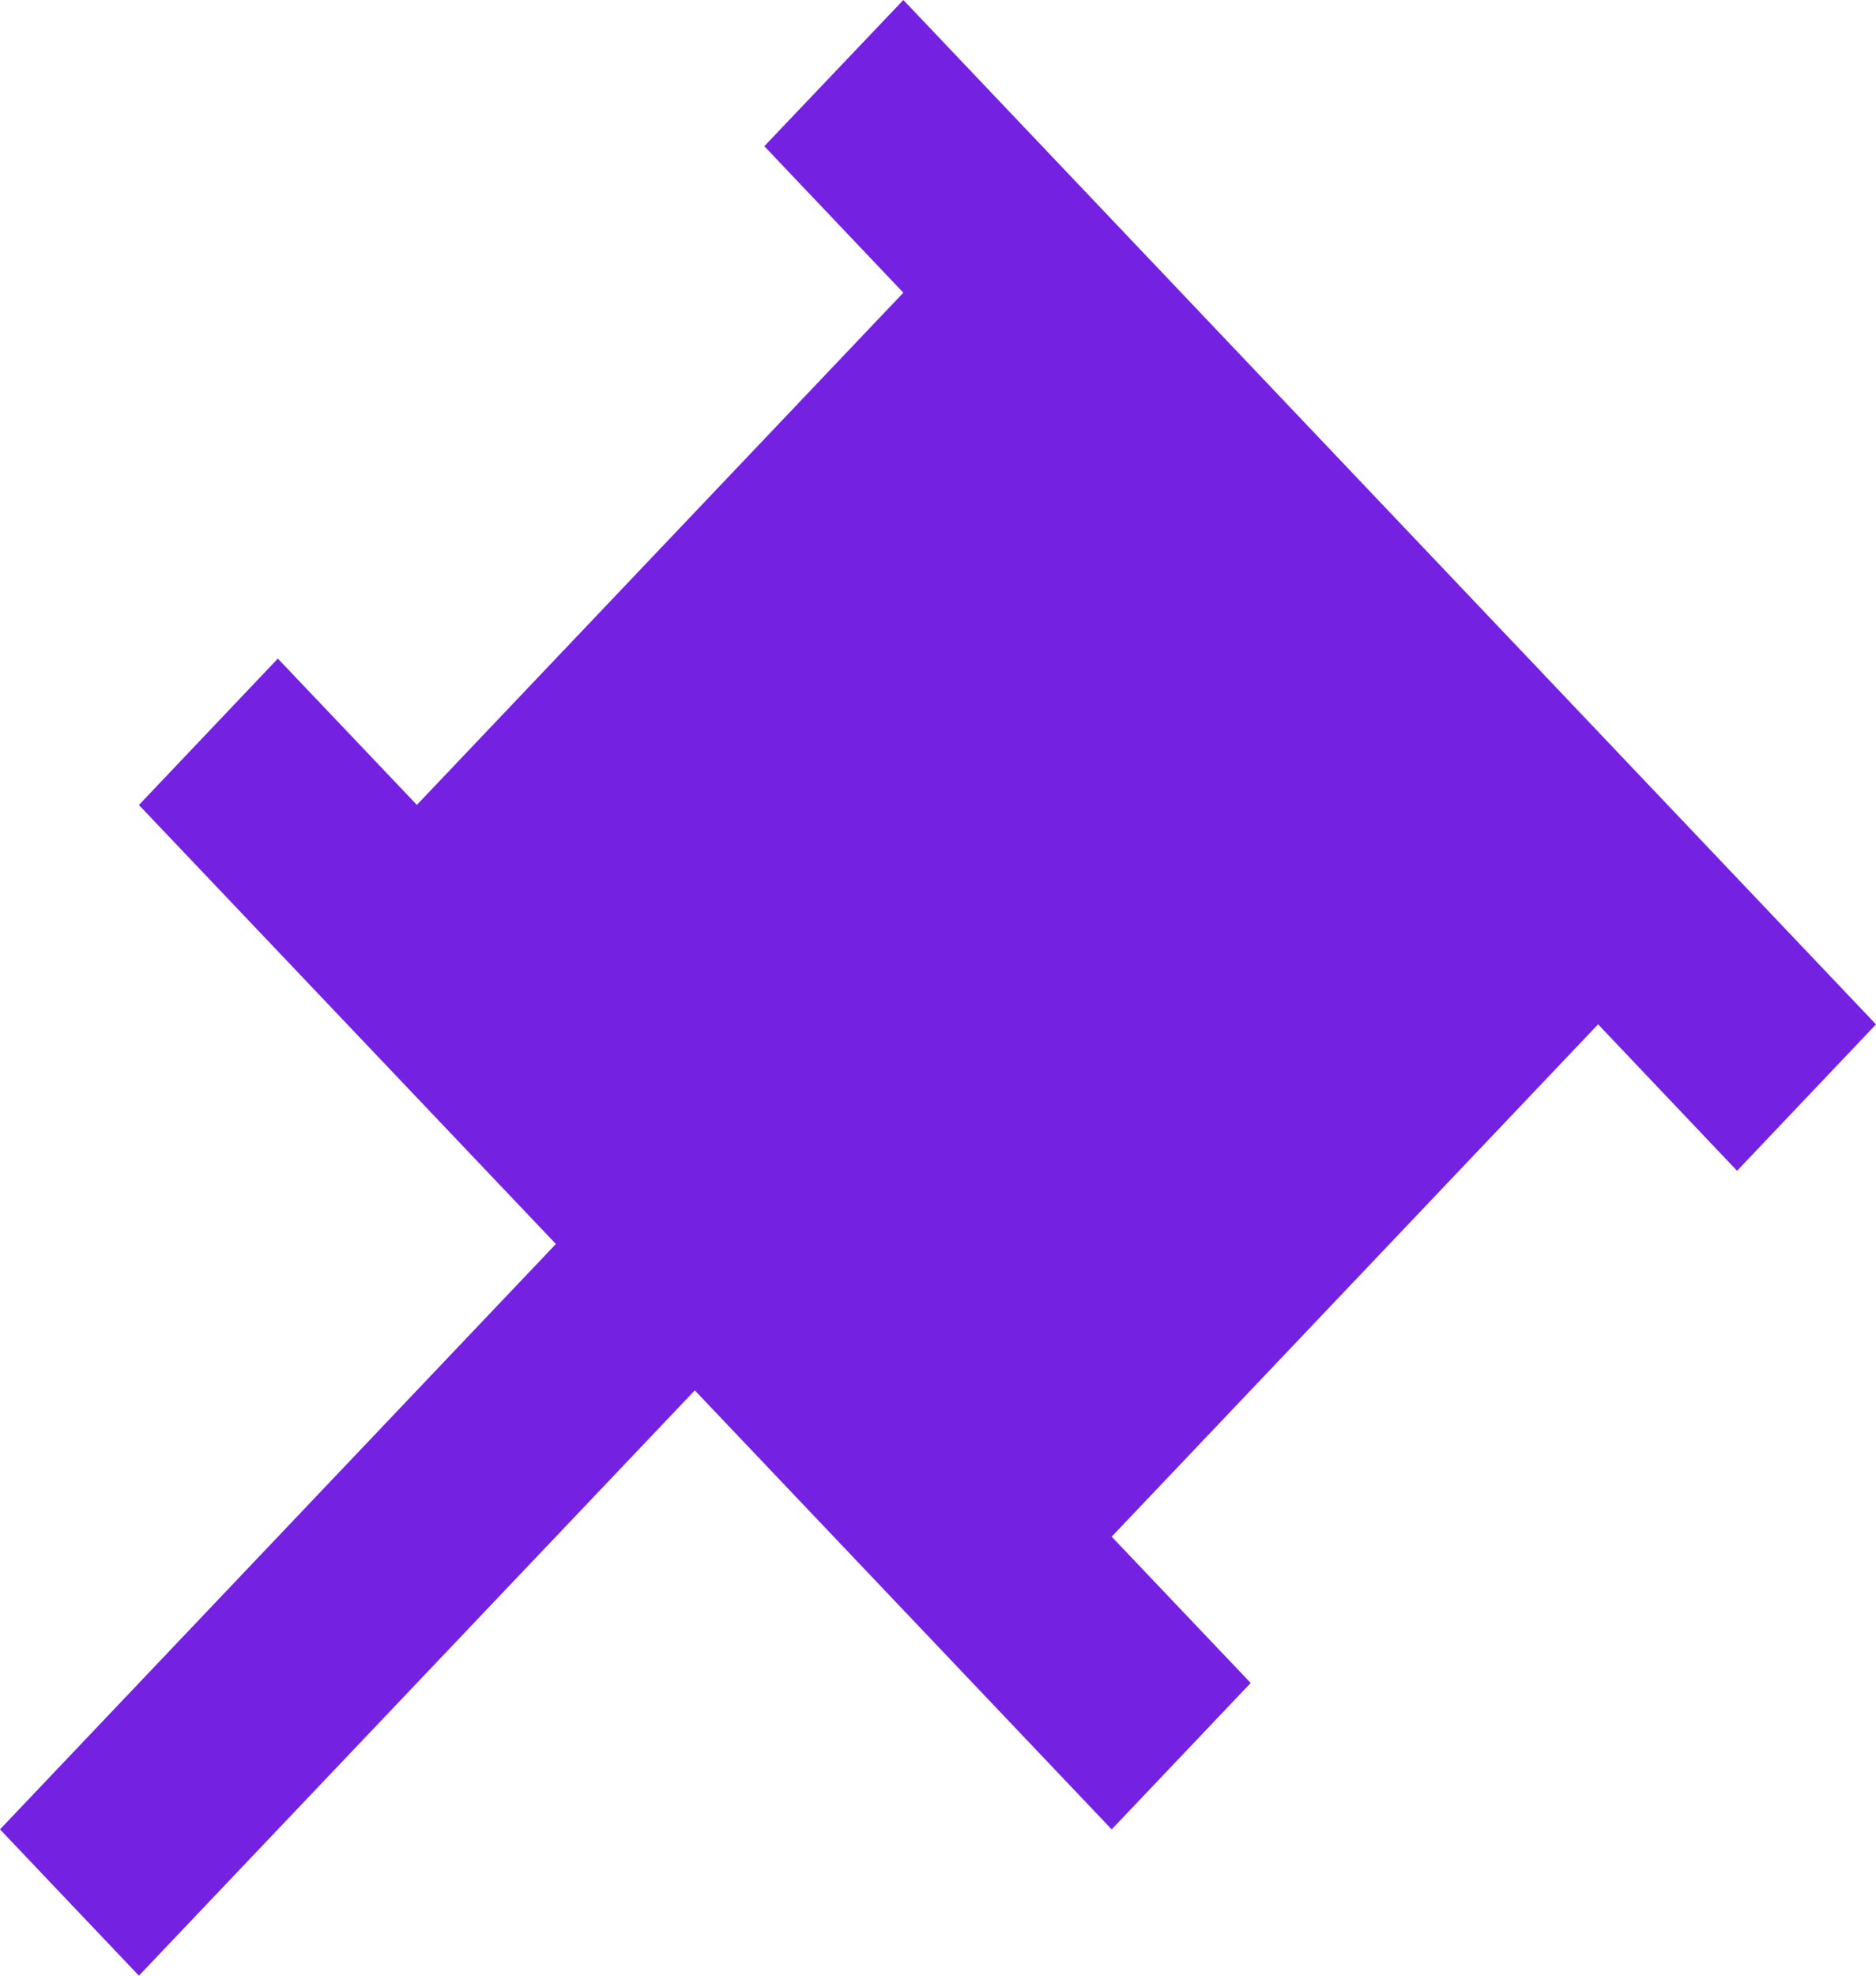 <svg width="19" height="20" viewBox="0 0 19 20" fill="none" xmlns="http://www.w3.org/2000/svg">
<path d="M19 10.37L9.149 0L7.741 1.48L9.149 2.963L4.223 8.147V8.149L2.814 6.667L1.407 8.149L5.63 12.593L0 18.519L1.407 20L7.037 14.075L11.259 18.519L12.667 17.037L11.259 15.556L16.185 10.37H16.186L17.593 11.852L19 10.37Z" fill="#7521E2"/>
</svg>
